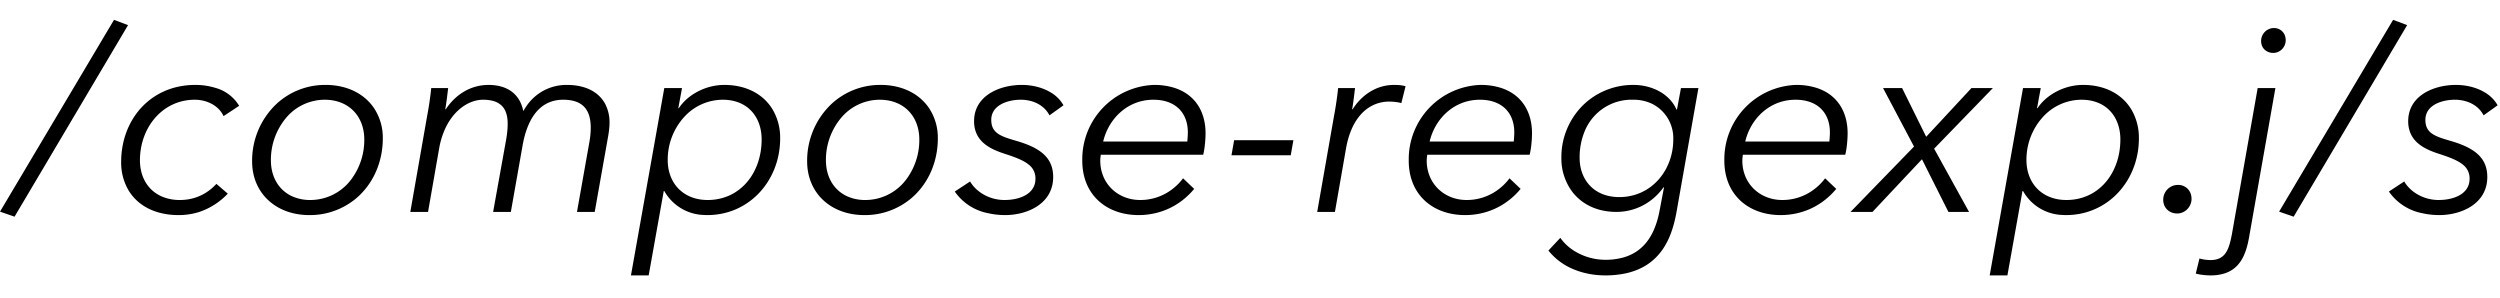 <svg width='378pt' height='45pt' viewBox='0 0 378 39' xmlns='http://www.w3.org/2000/svg'>
<style>
  path {
    fill: #000;
    filter: drop-shadow(0px 0px 1px rgba(255, 255, 255, 1));
  }
@media (prefers-color-scheme: dark) {
  path {
    fill: #fff;
    filter: drop-shadow(0px 0px 3px rgba(0, 0, 0, 1));
  }
}
</style>
<g stroke-linecap='round' fill-rule='evenodd' fill='#000000'>
<path d='M 67.4 13.52 L 67.32 13.52 C 67.479 12.725 67.638 11.337 67.758 10.339 A 221.716 221.716 0 0 1 67.76 10.32 L 65.2 10.32 A 30.714 30.714 0 0 1 65.124 11.036 C 64.992 12.155 64.788 13.466 64.627 14.302 A 20.268 20.268 0 0 1 64.6 14.44 L 62.04 29.04 L 64.72 29.04 L 66.4 19.44 A 12.357 12.357 0 0 1 67.167 16.783 C 68.445 13.746 70.731 12.224 72.749 12.09 A 4.391 4.391 0 0 1 73.04 12.08 A 5.94 5.94 0 0 1 74.383 12.218 C 76.12 12.622 76.76 13.891 76.76 15.72 A 11.758 11.758 0 0 1 76.714 16.727 C 76.676 17.168 76.614 17.635 76.528 18.114 A 16.78 16.78 0 0 1 76.52 18.16 L 74.56 29.04 L 77.24 29.04 L 79 19.08 A 18.94 18.94 0 0 1 79.021 18.963 C 79.636 15.521 81.244 12.08 85.16 12.08 A 6.304 6.304 0 0 1 86.688 12.248 C 88.181 12.622 88.944 13.601 89.209 15.012 A 7.113 7.113 0 0 1 89.32 16.32 A 11.399 11.399 0 0 1 89.252 17.529 A 14.303 14.303 0 0 1 89.08 18.68 L 87.24 29.04 L 89.92 29.04 L 91.96 17.56 C 92.08 16.84 92.16 16.2 92.16 15.56 A 5.973 5.973 0 0 0 91.497 12.704 C 90.523 10.892 88.513 9.84 85.72 9.84 A 7.292 7.292 0 0 0 79.548 13.12 A 9.314 9.314 0 0 0 79.12 13.8 A 5.548 5.548 0 0 0 78.62 12.334 C 77.615 10.389 75.628 9.857 73.962 9.84 A 8.177 8.177 0 0 0 73.88 9.84 C 71.2 9.84 68.92 11.24 67.4 13.52 Z M 253.52 28.88 L 256.8 10.32 L 254.16 10.32 L 253.56 13.56 L 253.48 13.56 C 252.44 11.16 249.72 9.84 247 9.84 A 10.828 10.828 0 0 0 239.851 12.448 A 11.022 11.022 0 0 0 236.08 20.84 A 8.404 8.404 0 0 0 237.722 25.988 C 238.795 27.397 240.361 28.409 242.317 28.827 A 9.952 9.952 0 0 0 244.4 29.04 C 247.24 29.04 249.84 27.68 251.52 25.32 L 251.6 25.32 L 250.92 28.88 C 250.307 32.137 248.837 34.952 245.481 35.921 A 9.926 9.926 0 0 1 242.72 36.28 A 8.916 8.916 0 0 1 238.211 35.046 A 7.264 7.264 0 0 1 235.92 32.96 L 234.12 34.88 A 9.366 9.366 0 0 0 238.008 37.748 C 239.347 38.297 240.864 38.61 242.481 38.638 A 13.74 13.74 0 0 0 242.72 38.64 A 14.444 14.444 0 0 0 245.835 38.325 C 251.123 37.158 252.703 32.973 253.391 29.566 A 28.376 28.376 0 0 0 253.52 28.88 Z M 297.72 29.04 L 292.44 19.48 L 301.32 10.32 L 298.08 10.32 L 291.24 17.68 L 287.6 10.32 L 284.72 10.32 L 289.4 19.16 L 279.8 29.04 L 283.12 29.04 L 290.6 21.08 L 294.6 29.04 L 297.72 29.04 Z M 102.64 13.36 L 102.56 13.36 L 103.12 10.32 L 100.44 10.32 L 95.4 38.64 L 98.08 38.64 L 100.36 25.88 L 100.44 25.88 A 7.09 7.09 0 0 0 106.396 29.501 A 8.428 8.428 0 0 0 106.96 29.52 C 113.28 29.52 117.96 24.32 117.96 17.92 A 8.392 8.392 0 0 0 116.842 13.591 C 115.454 11.257 112.859 9.84 109.52 9.84 C 106.843 9.84 104.421 11.146 103.078 12.763 A 5.931 5.931 0 0 0 102.64 13.36 Z M 308.08 13.36 L 308 13.36 L 308.56 10.32 L 305.88 10.32 L 300.84 38.64 L 303.52 38.64 L 305.8 25.88 L 305.88 25.88 A 7.09 7.09 0 0 0 311.836 29.501 A 8.428 8.428 0 0 0 312.4 29.52 C 318.72 29.52 323.4 24.32 323.4 17.92 A 8.392 8.392 0 0 0 322.282 13.591 C 320.894 11.257 318.299 9.84 314.96 9.84 C 312.283 9.84 309.861 11.146 308.518 12.763 A 5.931 5.931 0 0 0 308.08 13.36 Z M 146.68 24.44 L 144.36 25.96 A 7.967 7.967 0 0 0 149.433 29.243 A 11.735 11.735 0 0 0 152 29.52 C 155.28 29.52 159.24 27.84 159.24 23.76 C 159.24 21.125 157.655 19.663 154.74 18.64 A 20.252 20.252 0 0 0 153.6 18.28 C 151.493 17.663 150.145 17.21 149.915 15.635 A 3.56 3.56 0 0 1 149.88 15.12 A 2.464 2.464 0 0 1 150.291 13.718 C 151.059 12.572 152.759 12.11 154.181 12.081 A 6.994 6.994 0 0 1 154.32 12.08 A 5.841 5.841 0 0 1 156.188 12.372 C 157.333 12.757 158.196 13.499 158.68 14.44 L 160.8 12.92 A 5.29 5.29 0 0 0 158.793 10.931 C 158.006 10.469 157.071 10.135 156.044 9.966 A 9.626 9.626 0 0 0 154.48 9.84 A 10.484 10.484 0 0 0 153.348 9.902 C 150.436 10.218 147.524 11.774 147.295 14.916 A 5.536 5.536 0 0 0 147.28 15.32 A 4.682 4.682 0 0 0 147.564 16.986 C 148.198 18.669 149.801 19.51 151.403 20.079 A 20.82 20.82 0 0 0 152 20.28 A 43.768 43.768 0 0 1 152.508 20.448 C 153.816 20.89 154.824 21.315 155.507 21.86 A 2.603 2.603 0 0 1 156.56 24.04 C 156.56 26.282 154.278 27.209 151.996 27.239 A 8.748 8.748 0 0 1 151.88 27.24 C 149.861 27.24 148.135 26.303 147.127 25.081 A 4.758 4.758 0 0 1 146.68 24.44 Z M 363.52 24.44 L 361.2 25.96 A 7.967 7.967 0 0 0 366.273 29.243 A 11.735 11.735 0 0 0 368.84 29.52 C 372.12 29.52 376.08 27.84 376.08 23.76 C 376.08 21.125 374.495 19.663 371.58 18.64 A 20.252 20.252 0 0 0 370.44 18.28 C 368.333 17.663 366.985 17.21 366.755 15.635 A 3.56 3.56 0 0 1 366.72 15.12 A 2.464 2.464 0 0 1 367.131 13.718 C 367.899 12.572 369.599 12.11 371.021 12.081 A 6.994 6.994 0 0 1 371.16 12.08 A 5.841 5.841 0 0 1 373.028 12.372 C 374.173 12.757 375.036 13.499 375.52 14.44 L 377.64 12.92 A 5.29 5.29 0 0 0 375.633 10.931 C 374.846 10.469 373.911 10.135 372.884 9.966 A 9.626 9.626 0 0 0 371.32 9.84 A 10.484 10.484 0 0 0 370.188 9.902 C 367.276 10.218 364.364 11.774 364.135 14.916 A 5.536 5.536 0 0 0 364.12 15.32 A 4.682 4.682 0 0 0 364.404 16.986 C 365.038 18.669 366.641 19.51 368.243 20.079 A 20.82 20.82 0 0 0 368.84 20.28 A 43.768 43.768 0 0 1 369.348 20.448 C 370.656 20.89 371.664 21.315 372.347 21.86 A 2.603 2.603 0 0 1 373.4 24.04 C 373.4 26.282 371.118 27.209 368.836 27.239 A 8.748 8.748 0 0 1 368.72 27.24 C 366.701 27.24 364.975 26.303 363.967 25.081 A 4.758 4.758 0 0 1 363.52 24.44 Z M 180.56 25.56 L 178.88 23.96 C 177.688 25.55 175.745 26.944 173.228 27.199 A 8.217 8.217 0 0 1 172.4 27.24 C 169 27.24 166.36 24.76 166.36 21.28 A 4.916 4.916 0 0 1 166.404 20.69 A 72.43 72.43 0 0 1 166.44 20.4 L 181.92 20.4 A 8.237 8.237 0 0 0 182.057 19.755 C 182.227 18.781 182.28 17.68 182.28 17.16 C 182.28 13.826 180.66 11.278 177.586 10.289 A 10.122 10.122 0 0 0 174.48 9.84 A 11.236 11.236 0 0 0 163.641 21.138 A 11.649 11.649 0 0 0 163.64 21.28 C 163.64 26.52 167.36 29.52 172.16 29.52 C 175.4 29.52 178.4 28.16 180.56 25.56 Z M 229.92 25.56 L 228.24 23.96 C 227.048 25.55 225.105 26.944 222.588 27.199 A 8.217 8.217 0 0 1 221.76 27.24 C 218.36 27.24 215.72 24.76 215.72 21.28 A 4.916 4.916 0 0 1 215.764 20.69 A 72.43 72.43 0 0 1 215.8 20.4 L 231.28 20.4 A 8.237 8.237 0 0 0 231.417 19.755 C 231.587 18.781 231.64 17.68 231.64 17.16 C 231.64 13.826 230.02 11.278 226.946 10.289 A 10.122 10.122 0 0 0 223.84 9.84 A 11.236 11.236 0 0 0 213.001 21.138 A 11.649 11.649 0 0 0 213 21.28 C 213 26.52 216.72 29.52 221.52 29.52 C 224.76 29.52 227.76 28.16 229.92 25.56 Z M 277.64 25.56 L 275.96 23.96 C 274.768 25.55 272.825 26.944 270.308 27.199 A 8.217 8.217 0 0 1 269.48 27.24 C 266.08 27.24 263.44 24.76 263.44 21.28 A 4.916 4.916 0 0 1 263.484 20.69 A 72.43 72.43 0 0 1 263.52 20.4 L 279 20.4 A 8.237 8.237 0 0 0 279.137 19.755 C 279.307 18.781 279.36 17.68 279.36 17.16 C 279.36 13.826 277.74 11.278 274.666 10.289 A 10.122 10.122 0 0 0 271.56 9.84 A 11.236 11.236 0 0 0 260.721 21.138 A 11.649 11.649 0 0 0 260.72 21.28 C 260.72 26.52 264.44 29.52 269.24 29.52 C 272.48 29.52 275.48 28.16 277.64 25.56 Z M 34.44 26.28 L 32.72 24.8 C 31.4 26.24 29.56 27.24 27.2 27.24 A 6.832 6.832 0 0 1 24.515 26.73 C 22.368 25.818 21.16 23.766 21.16 21.24 C 21.16 16.24 24.6 12.08 29.44 12.08 C 31.179 12.08 32.656 12.836 33.451 13.951 A 3.499 3.499 0 0 1 33.8 14.56 L 36.16 13 A 6.054 6.054 0 0 0 32.532 10.275 A 10.22 10.22 0 0 0 29.52 9.84 C 22.76 9.84 18.32 15.08 18.32 21.48 A 8.244 8.244 0 0 0 19.454 25.809 C 20.422 27.401 21.975 28.558 23.986 29.126 A 11.083 11.083 0 0 0 27 29.52 A 10.115 10.115 0 0 0 30.175 29.032 A 10.552 10.552 0 0 0 34.44 26.28 Z M 363.96 0.8 L 361.84 0 L 344.6 29 L 346.8 29.76 L 363.96 0.8 Z M 19.36 0.8 L 17.24 0 L 0 29 L 2.2 29.76 L 19.36 0.8 Z M 340.08 32.76 L 344.04 10.32 L 341.36 10.32 L 337.48 32.32 C 337.088 34.423 336.632 35.954 334.924 36.263 A 3.849 3.849 0 0 1 334.24 36.32 A 5.96 5.96 0 0 1 333.874 36.308 C 333.527 36.287 333.152 36.236 332.826 36.156 A 3.437 3.437 0 0 1 332.56 36.08 L 332 38.36 A 4.036 4.036 0 0 0 332.358 38.452 C 332.981 38.585 333.775 38.64 334.24 38.64 A 7.003 7.003 0 0 0 336.225 38.38 C 338.72 37.645 339.57 35.453 340.015 33.12 A 21.918 21.918 0 0 0 340.08 32.76 Z M 46.76 29.52 A 10.854 10.854 0 0 0 53.734 27.087 C 56.15 25.104 57.668 22.08 57.86 18.656 A 13.22 13.22 0 0 0 57.88 17.92 A 8.065 8.065 0 0 0 56.548 13.345 C 55.462 11.738 53.766 10.601 51.667 10.11 A 10.654 10.654 0 0 0 49.24 9.84 A 10.803 10.803 0 0 0 41.825 12.694 A 11.79 11.79 0 0 0 38.12 21.4 C 38.12 26.2 41.72 29.52 46.76 29.52 Z M 130.68 29.52 A 10.854 10.854 0 0 0 137.654 27.087 C 140.07 25.104 141.588 22.08 141.78 18.656 A 13.22 13.22 0 0 0 141.8 17.92 A 8.065 8.065 0 0 0 140.468 13.345 C 139.382 11.738 137.686 10.601 135.587 10.11 A 10.654 10.654 0 0 0 133.16 9.84 A 10.803 10.803 0 0 0 125.745 12.694 A 11.79 11.79 0 0 0 122.04 21.4 C 122.04 26.2 125.64 29.52 130.68 29.52 Z M 201.72 14.44 L 199.16 29.04 L 201.84 29.04 L 203.52 19.44 C 204.235 15.376 206.192 13.241 208.446 12.584 A 5.683 5.683 0 0 1 210.04 12.36 C 210.76 12.36 211.6 12.48 211.88 12.6 L 212.52 10.04 C 211.96 9.88 211.44 9.84 210.76 9.84 C 208.12 9.84 205.88 11.36 204.52 13.52 L 204.44 13.52 C 204.599 12.725 204.758 11.337 204.878 10.339 A 221.716 221.716 0 0 1 204.88 10.32 L 202.32 10.32 A 30.714 30.714 0 0 1 202.244 11.036 C 202.112 12.155 201.908 13.466 201.747 14.302 A 20.268 20.268 0 0 1 201.72 14.44 Z M 115.16 18.08 C 115.16 23.16 111.92 27.24 107 27.24 C 103.32 27.24 100.96 24.72 100.96 21.2 A 9.596 9.596 0 0 1 103.348 14.799 A 7.924 7.924 0 0 1 109.28 12.08 C 113.08 12.08 115.16 14.72 115.16 18.08 Z M 320.6 18.08 C 320.6 23.16 317.36 27.24 312.44 27.24 C 308.76 27.24 306.4 24.72 306.4 21.2 A 9.596 9.596 0 0 1 308.788 14.799 A 7.924 7.924 0 0 1 314.72 12.08 C 318.52 12.08 320.6 14.72 320.6 18.08 Z M 53.113 24.117 A 9.935 9.935 0 0 0 55.08 18.08 C 55.08 14.68 52.84 12.08 49.08 12.08 A 7.631 7.631 0 0 0 43.164 14.934 A 9.879 9.879 0 0 0 40.96 21.24 A 7.587 7.587 0 0 0 40.996 21.983 C 41.207 24.126 42.338 25.847 44.183 26.685 A 6.574 6.574 0 0 0 46.92 27.24 A 7.705 7.705 0 0 0 53.113 24.117 Z M 137.033 24.117 A 9.935 9.935 0 0 0 139 18.08 C 139 14.68 136.76 12.08 133 12.08 A 7.631 7.631 0 0 0 127.084 14.934 A 9.879 9.879 0 0 0 124.88 21.24 A 7.587 7.587 0 0 0 124.916 21.983 C 125.127 24.126 126.258 25.847 128.103 26.685 A 6.574 6.574 0 0 0 130.84 27.24 A 7.705 7.705 0 0 0 137.033 24.117 Z M 239.628 16.785 A 10.352 10.352 0 0 0 238.84 20.88 C 238.84 24.12 240.96 26.8 244.84 26.8 C 249.68 26.8 253 22.76 253 18.08 A 5.804 5.804 0 0 0 249.846 12.719 A 6.46 6.46 0 0 0 246.96 12.08 A 7.652 7.652 0 0 0 239.628 16.785 Z M 179.52 18.4 L 166.8 18.4 C 167.6 15 170.44 12.08 174.4 12.08 C 177.464 12.08 179.228 13.736 179.547 16.171 A 6.378 6.378 0 0 1 179.6 17 A 8.354 8.354 0 0 1 179.596 17.243 C 179.588 17.532 179.566 17.868 179.542 18.157 A 15.284 15.284 0 0 1 179.52 18.4 Z M 228.88 18.4 L 216.16 18.4 C 216.96 15 219.8 12.08 223.76 12.08 C 226.824 12.08 228.588 13.736 228.907 16.171 A 6.378 6.378 0 0 1 228.96 17 A 8.354 8.354 0 0 1 228.956 17.243 C 228.948 17.532 228.926 17.868 228.902 18.157 A 15.284 15.284 0 0 1 228.88 18.4 Z M 276.6 18.4 L 263.88 18.4 C 264.68 15 267.52 12.08 271.48 12.08 C 274.544 12.08 276.308 13.736 276.627 16.171 A 6.378 6.378 0 0 1 276.68 17 A 8.354 8.354 0 0 1 276.676 17.243 C 276.668 17.532 276.646 17.868 276.622 18.157 A 15.284 15.284 0 0 1 276.6 18.4 Z M 195.56 18.2 L 186.6 18.2 L 186.2 20.48 L 195.16 20.48 L 195.56 18.2 Z M 331.36 27.08 A 2.339 2.339 0 0 0 331.162 26.108 A 1.992 1.992 0 0 0 329.28 24.96 C 328.12 24.96 327.08 25.92 327.08 27.2 A 2.151 2.151 0 0 0 327.326 28.227 C 327.684 28.893 328.393 29.28 329.2 29.28 C 330.4 29.28 331.36 28.24 331.36 27.08 Z M 345.6 3.08 A 1.977 1.977 0 0 0 345.399 2.187 A 1.742 1.742 0 0 0 343.8 1.24 C 342.8 1.24 341.88 2.08 341.88 3.2 A 1.871 1.871 0 0 0 342.079 4.065 C 342.386 4.66 343.013 5 343.72 5 C 344.76 5 345.6 4.12 345.6 3.08 Z' vector-effect='non-scaling-stroke'/>
</g>
</svg>